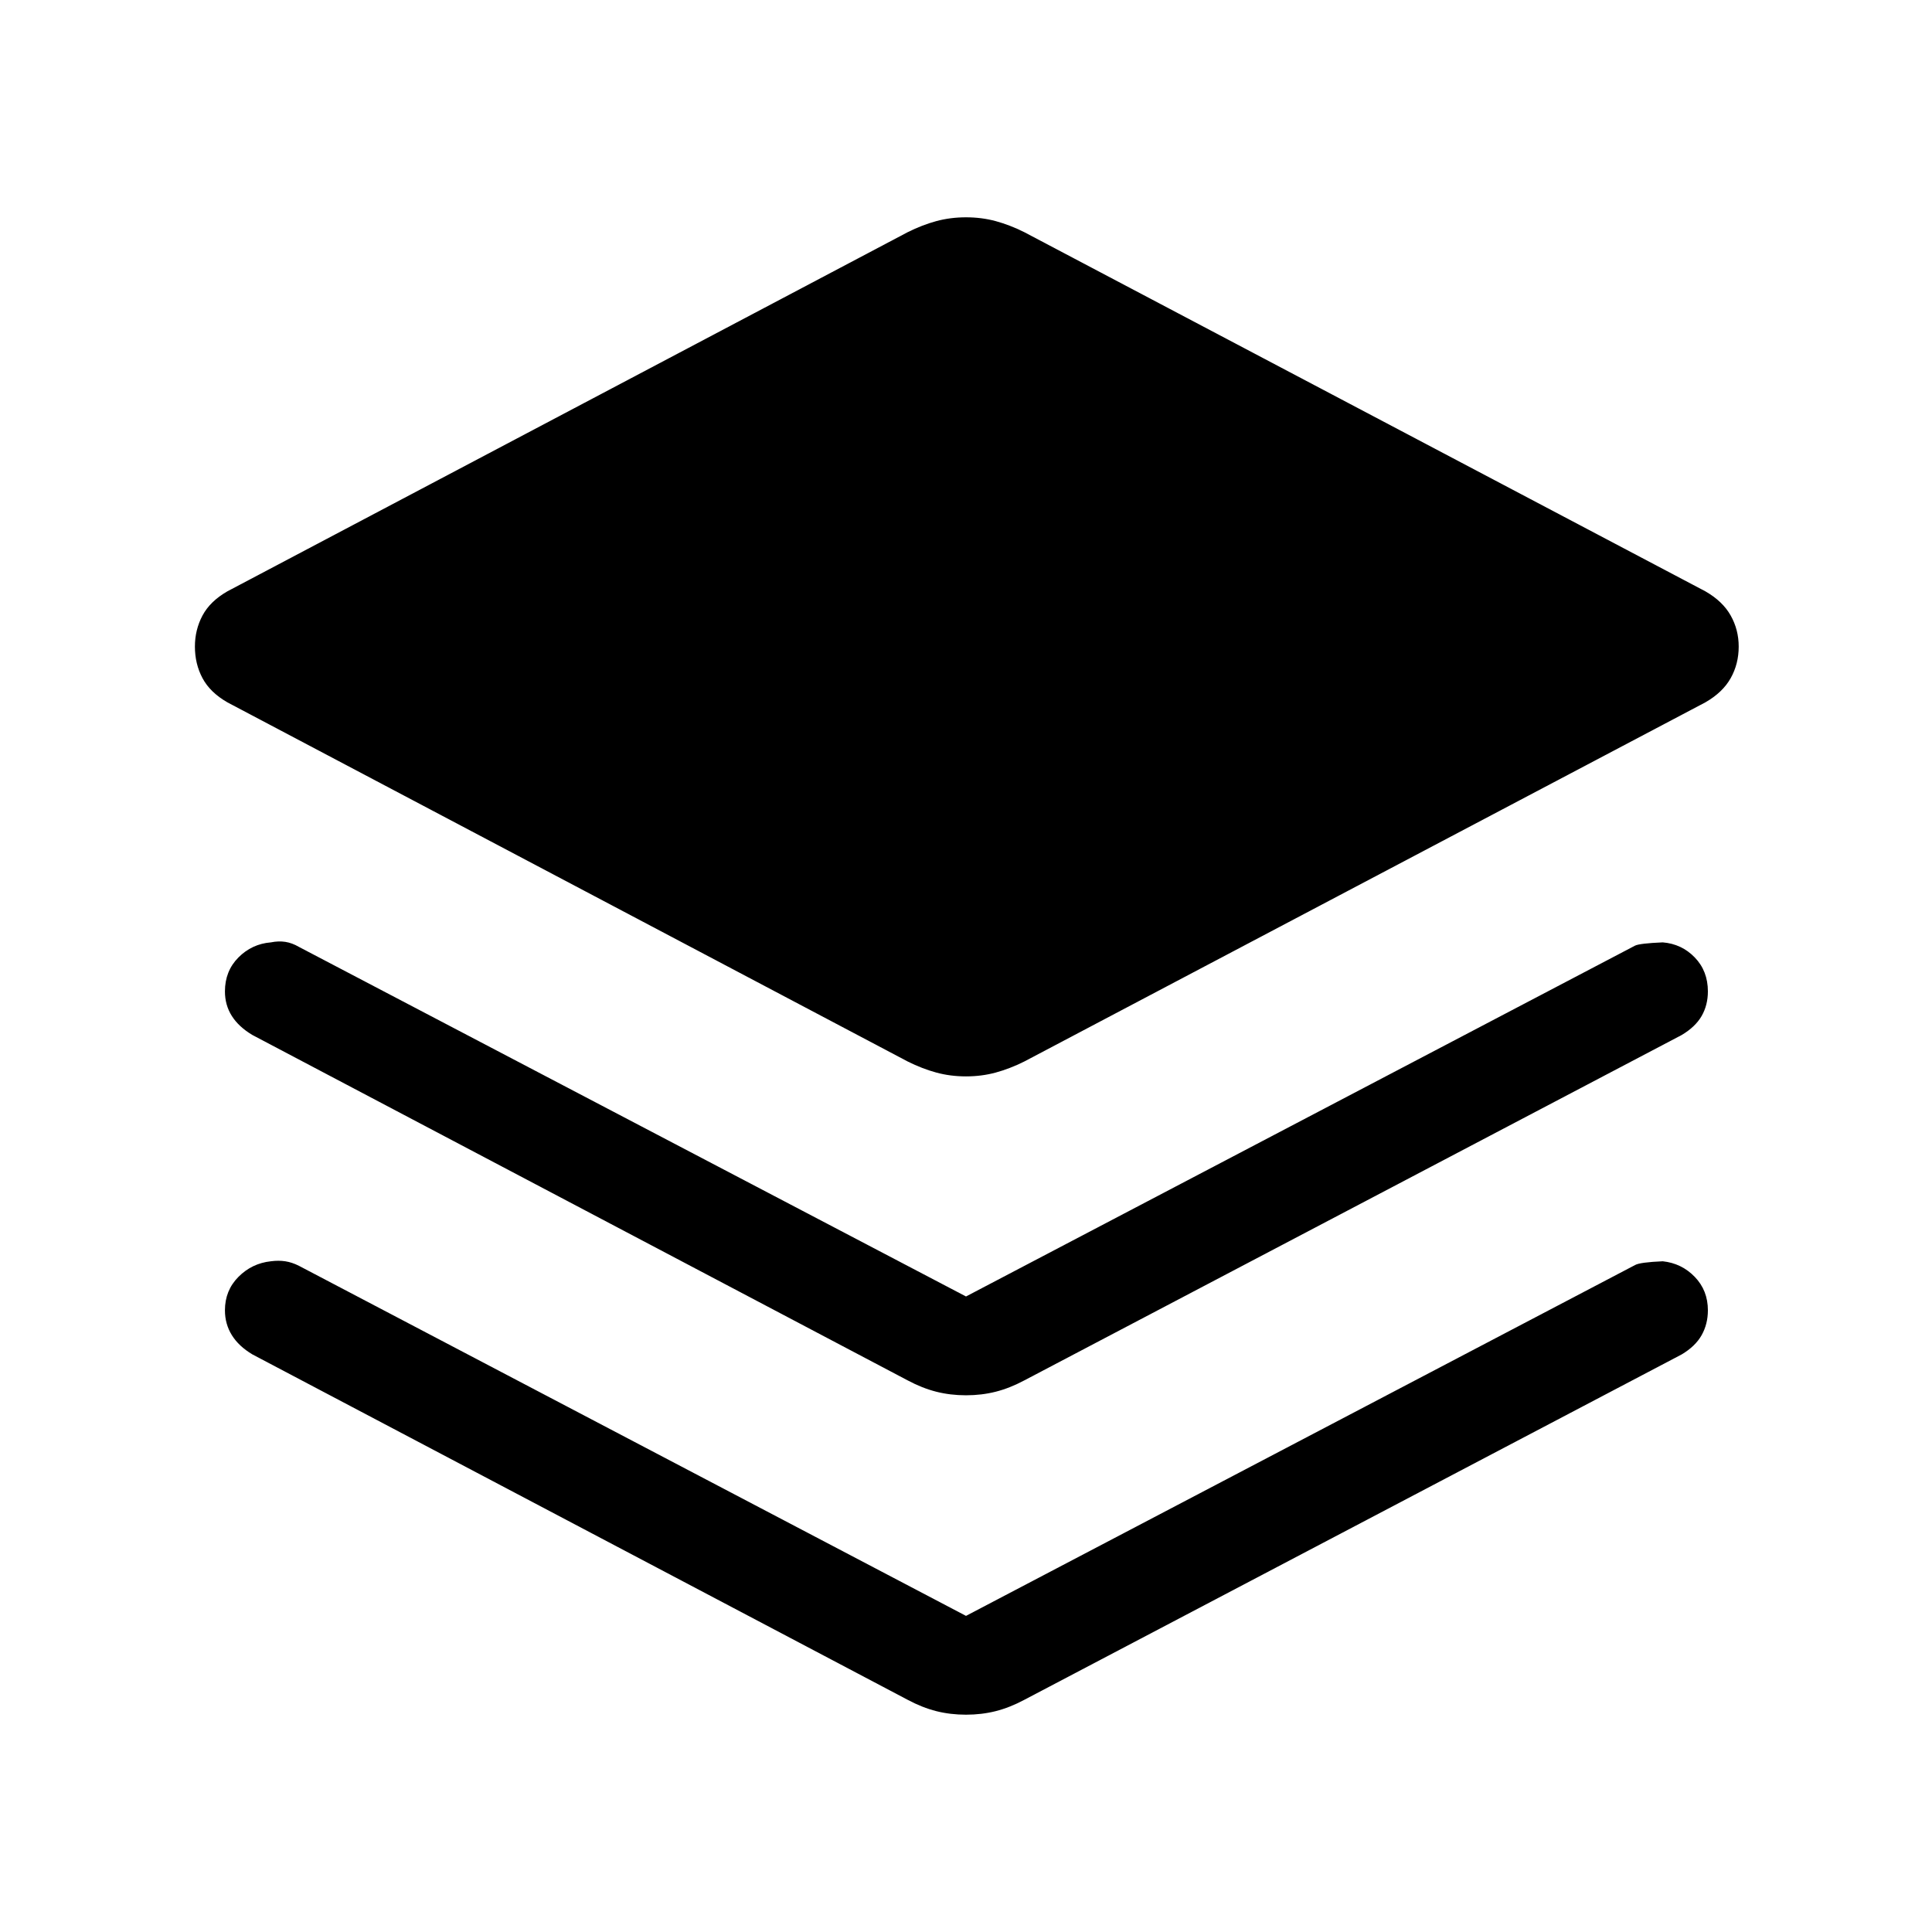 <svg xmlns="http://www.w3.org/2000/svg" height="40" viewBox="0 -960 960 960" width="40"><path d="M480-425.15q-7.77 0-14.76-1.9-6.98-1.9-14.14-5.46L113-611q-8.61-4.95-12.38-12.03-3.77-7.07-3.77-15.69 0-8.36 3.77-15.43 3.77-7.08 12.38-12.03l338.1-178.49q7.16-3.56 14.14-5.46 6.99-1.89 14.76-1.89t14.76 1.89q6.98 1.9 14.14 5.46l338.48 178.49q8.62 4.95 12.59 12.03 3.98 7.07 3.98 15.43 0 8.62-3.98 15.69-3.97 7.08-12.59 12.03L508.9-432.51q-7.16 3.56-14.14 5.46-6.99 1.9-14.76 1.9Zm0 109.36 332.46-174.34q2.39-1.13 13.75-1.61 9.43.77 15.93 7.51t6.5 16.85q0 6.82-3.11 12.23-3.12 5.41-9.94 9.46L508.9-274.05q-7.16 3.82-14.14 5.59-6.99 1.77-14.76 1.77t-14.76-1.77q-6.98-1.77-14.14-5.59L125.46-445.69q-6.82-4.05-10.25-9.46-3.44-5.41-3.44-12.23 0-10.11 6.69-16.85 6.69-6.74 16.13-7.51 3.82-.77 7.2-.25 3.39.53 6.8 2.53L480-315.79Zm0 158.71 332.46-174.33q2.39-1.38 13.75-1.87 9.43 1.02 15.93 7.77 6.5 6.74 6.5 16.59 0 6.82-3.11 12.36-3.12 5.53-9.94 9.58L508.9-115.33q-7.16 3.82-14.14 5.59-6.99 1.76-14.76 1.76t-14.76-1.76q-6.98-1.77-14.14-5.59L125.46-286.98q-6.82-4.05-10.25-9.58-3.44-5.54-3.44-12.36 0-9.85 6.69-16.59 6.69-6.75 16.13-7.77 3.82-.51 7.2.01 3.39.53 6.8 2.27L480-157.08Z"/></svg>